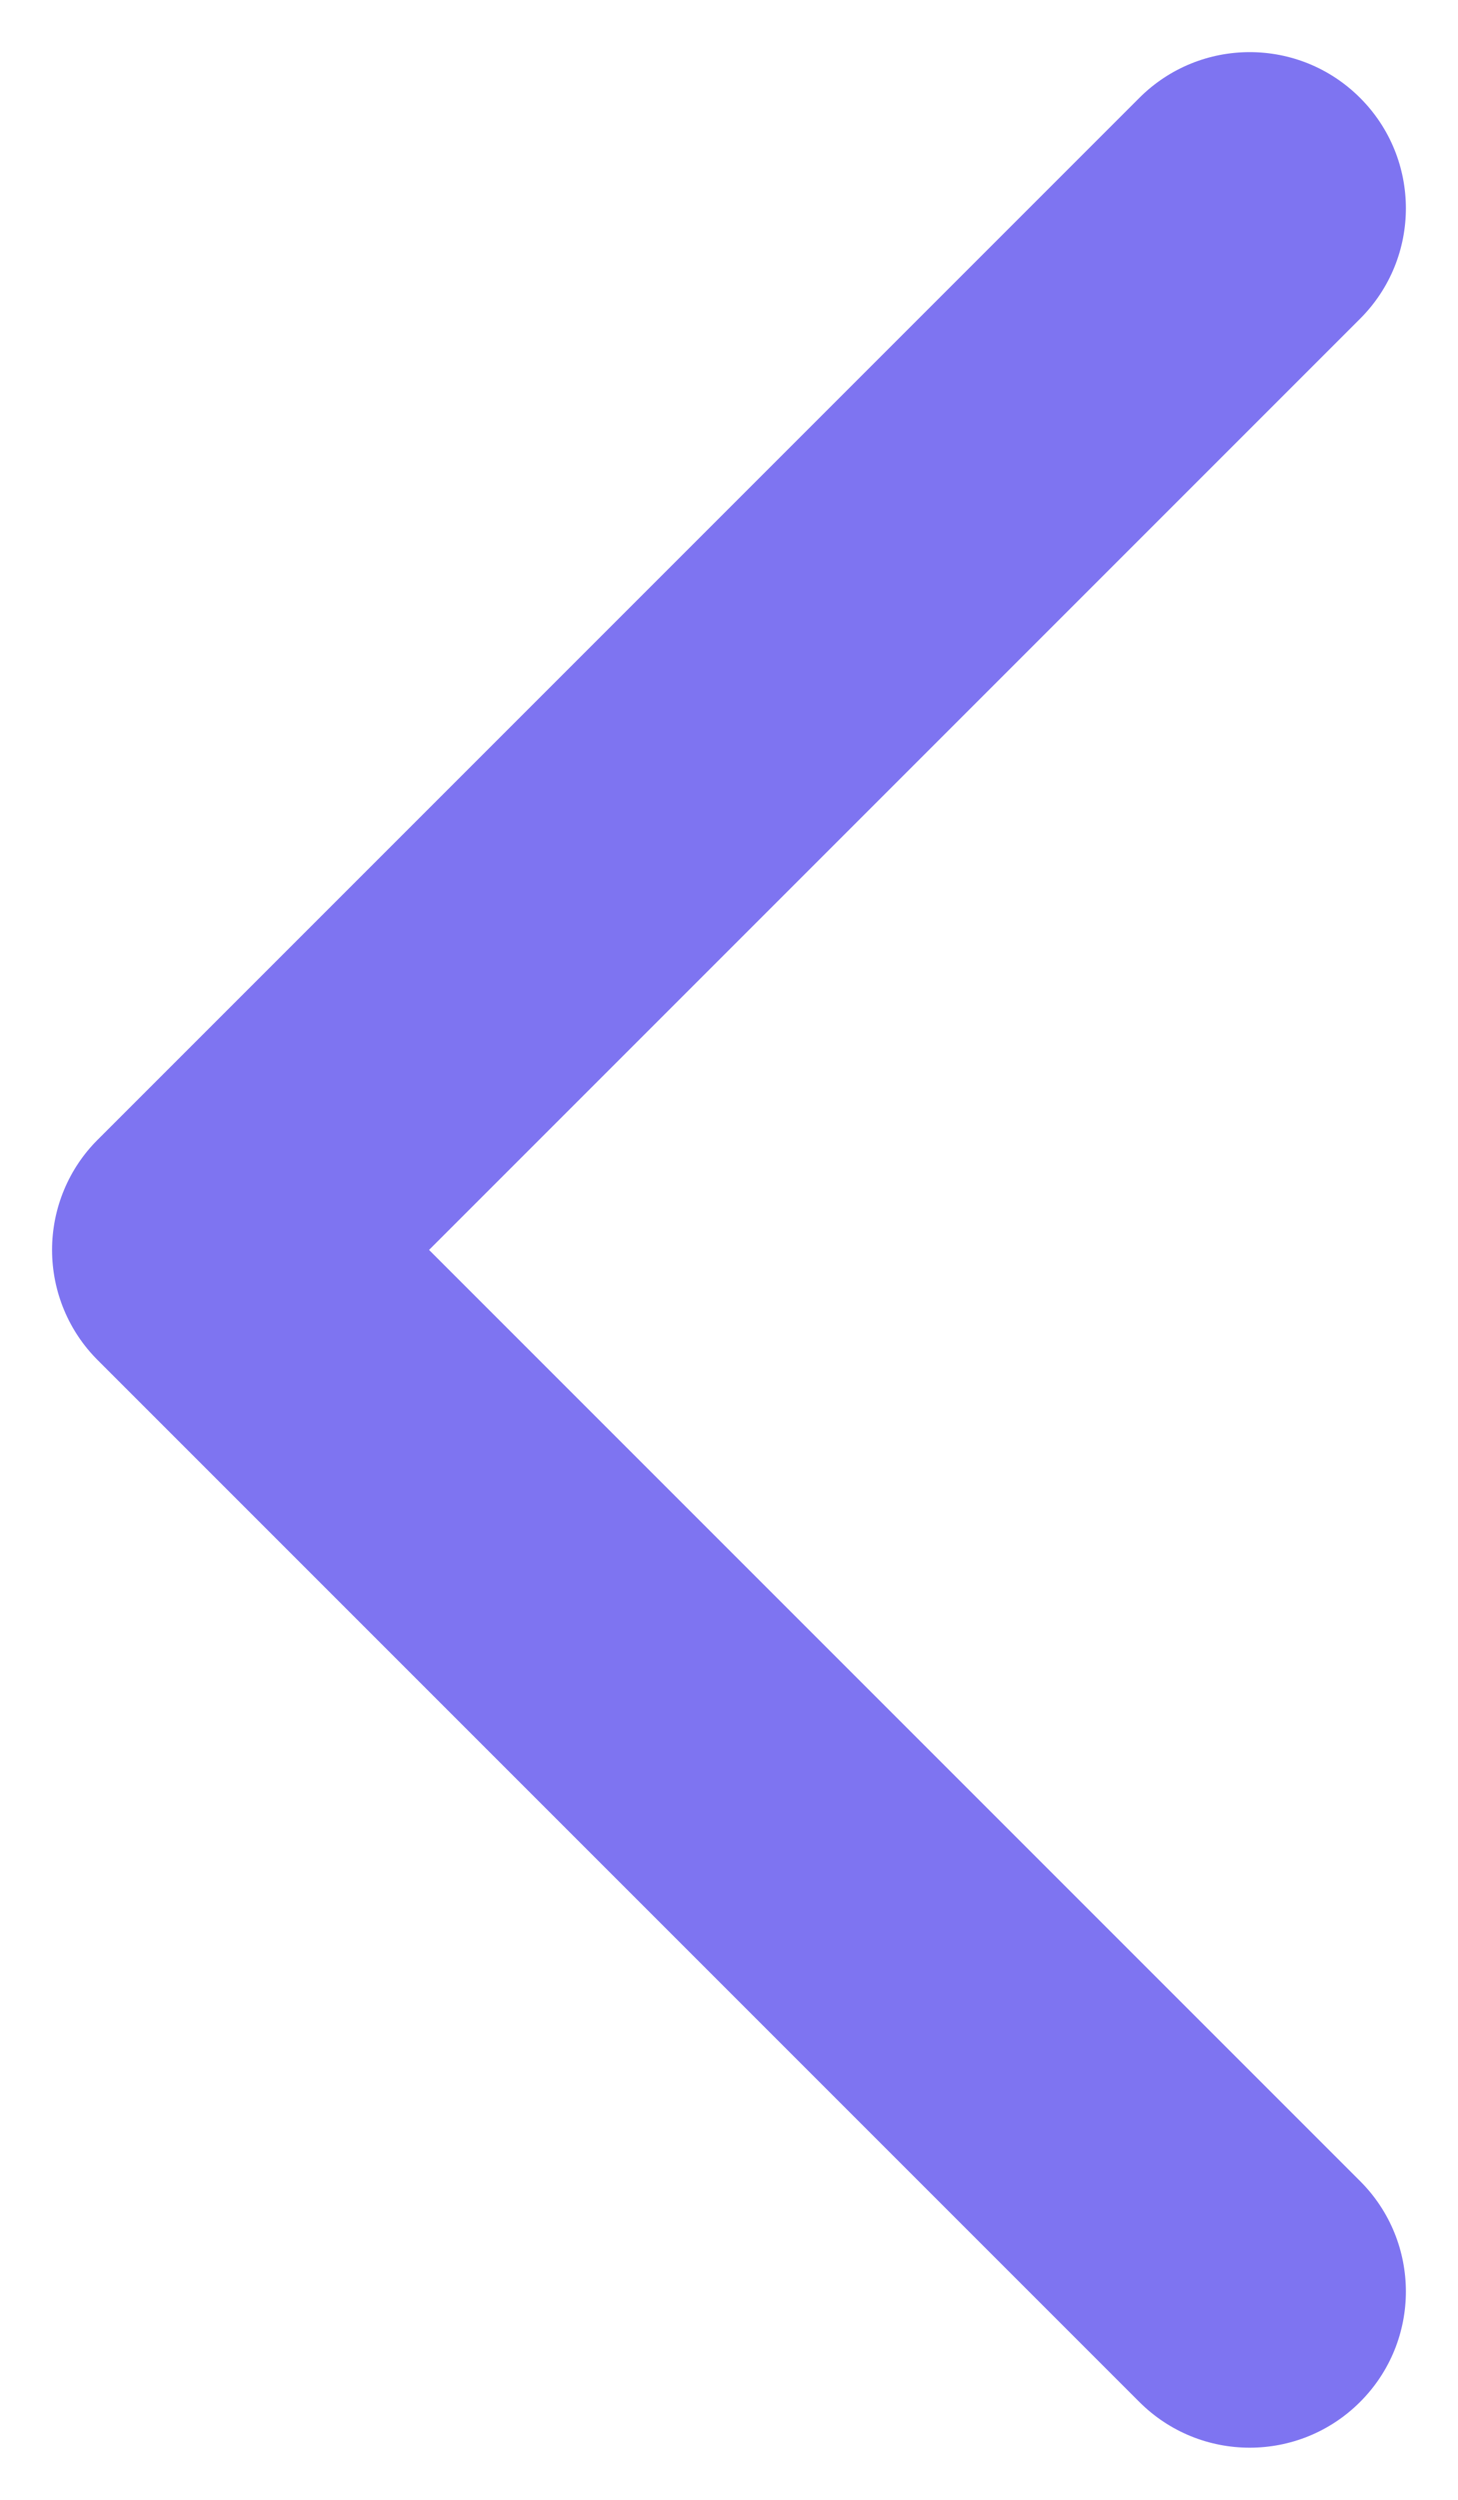 <svg width="7" height="12" viewBox="0 0 7 12" fill="none" xmlns="http://www.w3.org/2000/svg">
<path d="M6.53 1.53C6.823 1.237 6.823 0.763 6.53 0.47C6.237 0.177 5.763 0.177 5.47 0.47L6.53 1.53ZM1 6L0.47 5.47C0.329 5.61 0.25 5.801 0.25 6C0.25 6.199 0.329 6.39 0.47 6.53L1 6ZM5.47 11.53C5.763 11.823 6.237 11.823 6.53 11.53C6.823 11.237 6.823 10.763 6.53 10.47L5.47 11.53ZM5.47 0.47L0.47 5.47L1.53 6.53L6.53 1.53L5.47 0.47ZM0.47 6.53L5.47 11.53L6.53 10.47L1.53 5.47L0.47 6.53Z" fill="#7E74F1"/>
</svg>
